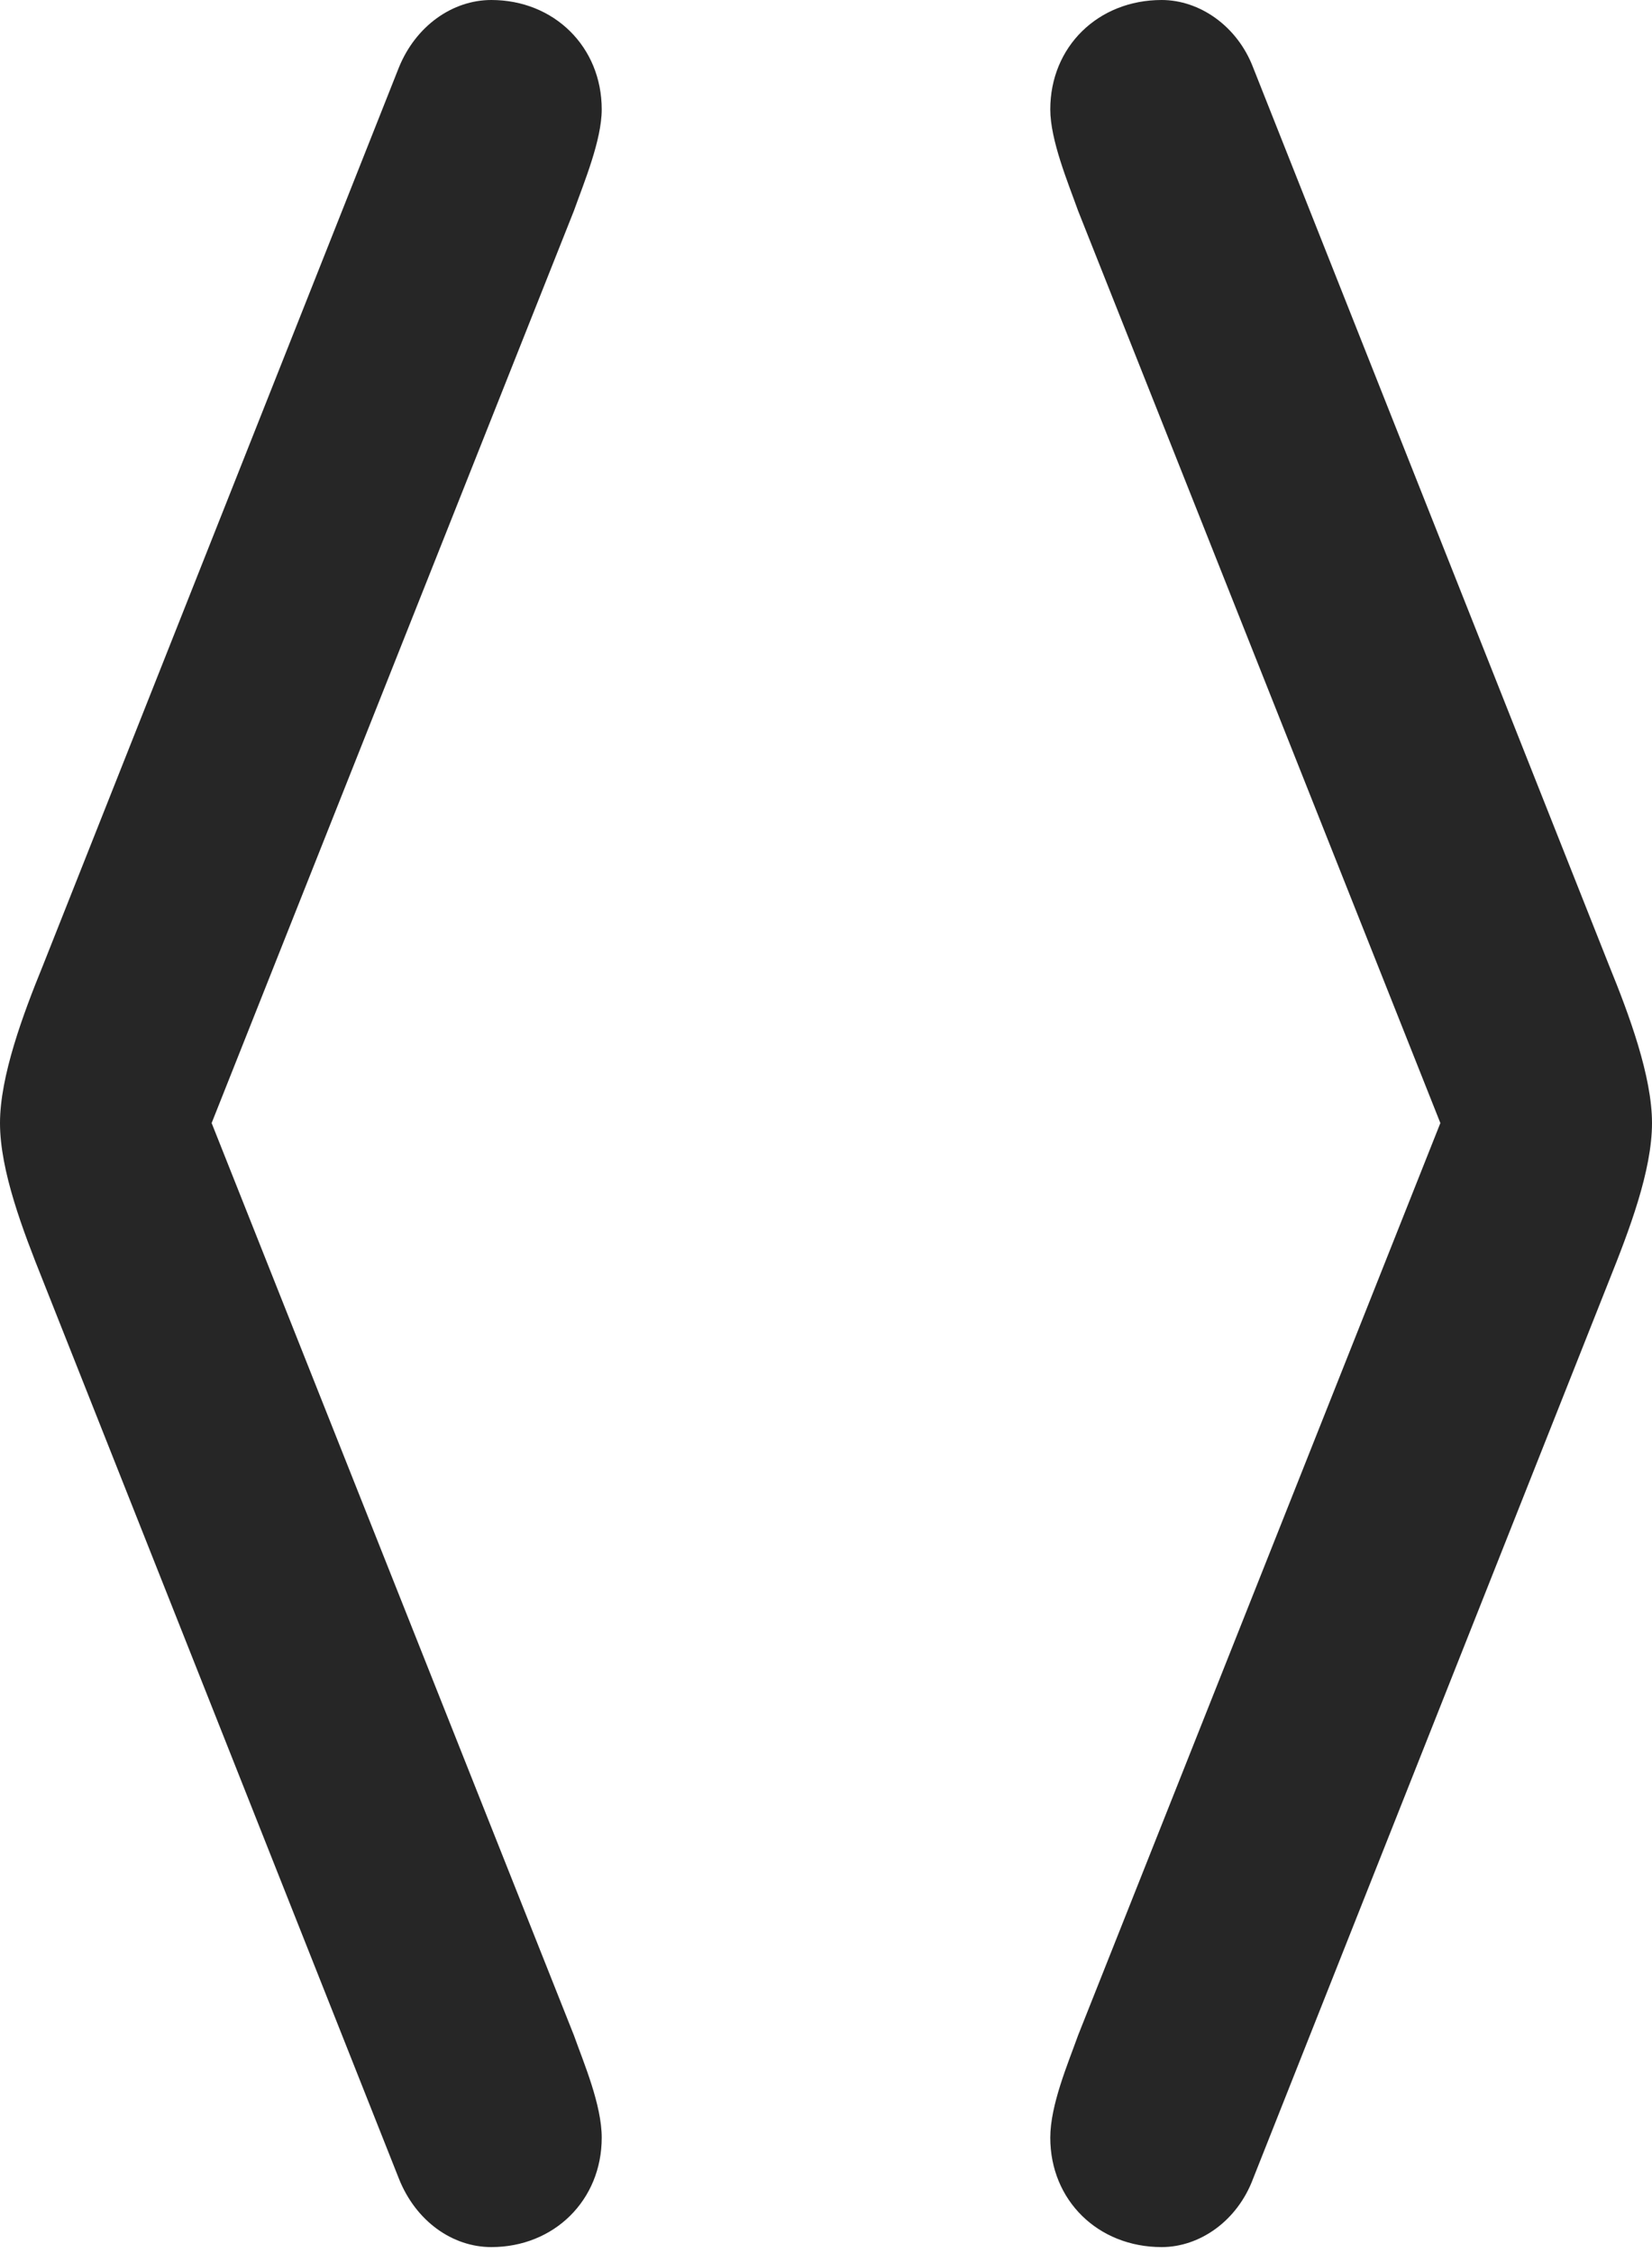 <?xml version="1.0" encoding="UTF-8"?>
<!--Generator: Apple Native CoreSVG 326-->
<!DOCTYPE svg
PUBLIC "-//W3C//DTD SVG 1.1//EN"
       "http://www.w3.org/Graphics/SVG/1.1/DTD/svg11.dtd">
<svg version="1.1" xmlns="http://www.w3.org/2000/svg" xmlns:xlink="http://www.w3.org/1999/xlink" viewBox="0 0 415.25 566.25">
 <g>
  <rect height="566.25" opacity="0" width="415.25" x="0" y="0"/>
  <path d="M292 564.75C301.5 564.75 311 558.25 315 547.5L404.5 321.75C409.5 309.25 415.25 294.25 415.25 282.25C415.25 270.5 409.5 255 404.5 242.75L315 17C311 6.5 301.5 0 292 0C276 0 264 11.75 264 27.5C264 35.25 268.5 46 271 53L369.5 301L369.5 263.5L271 511.5C268.5 518.5 264 529 264 537.25C264 553 276 564.75 292 564.75ZM123.5 564.75C139.25 564.75 151.25 553 151.25 537.25C151.25 529 146.75 518.5 144.25 511.5L45.75 263.5L45.75 301L144.25 53C146.75 46 151.25 35.25 151.25 27.5C151.25 11.75 139.25 0 123.5 0C113.75 0 104.5 6.5 100.25 17L10.75 242.75C5.75 255 0 270.5 0 282.25C0 294.25 5.75 309.25 10.75 321.75L100.25 547.5C104.5 558.25 113.75 564.75 123.5 564.75Z" fill="black" fill-opacity="0.85"/>
 </g>
</svg>
